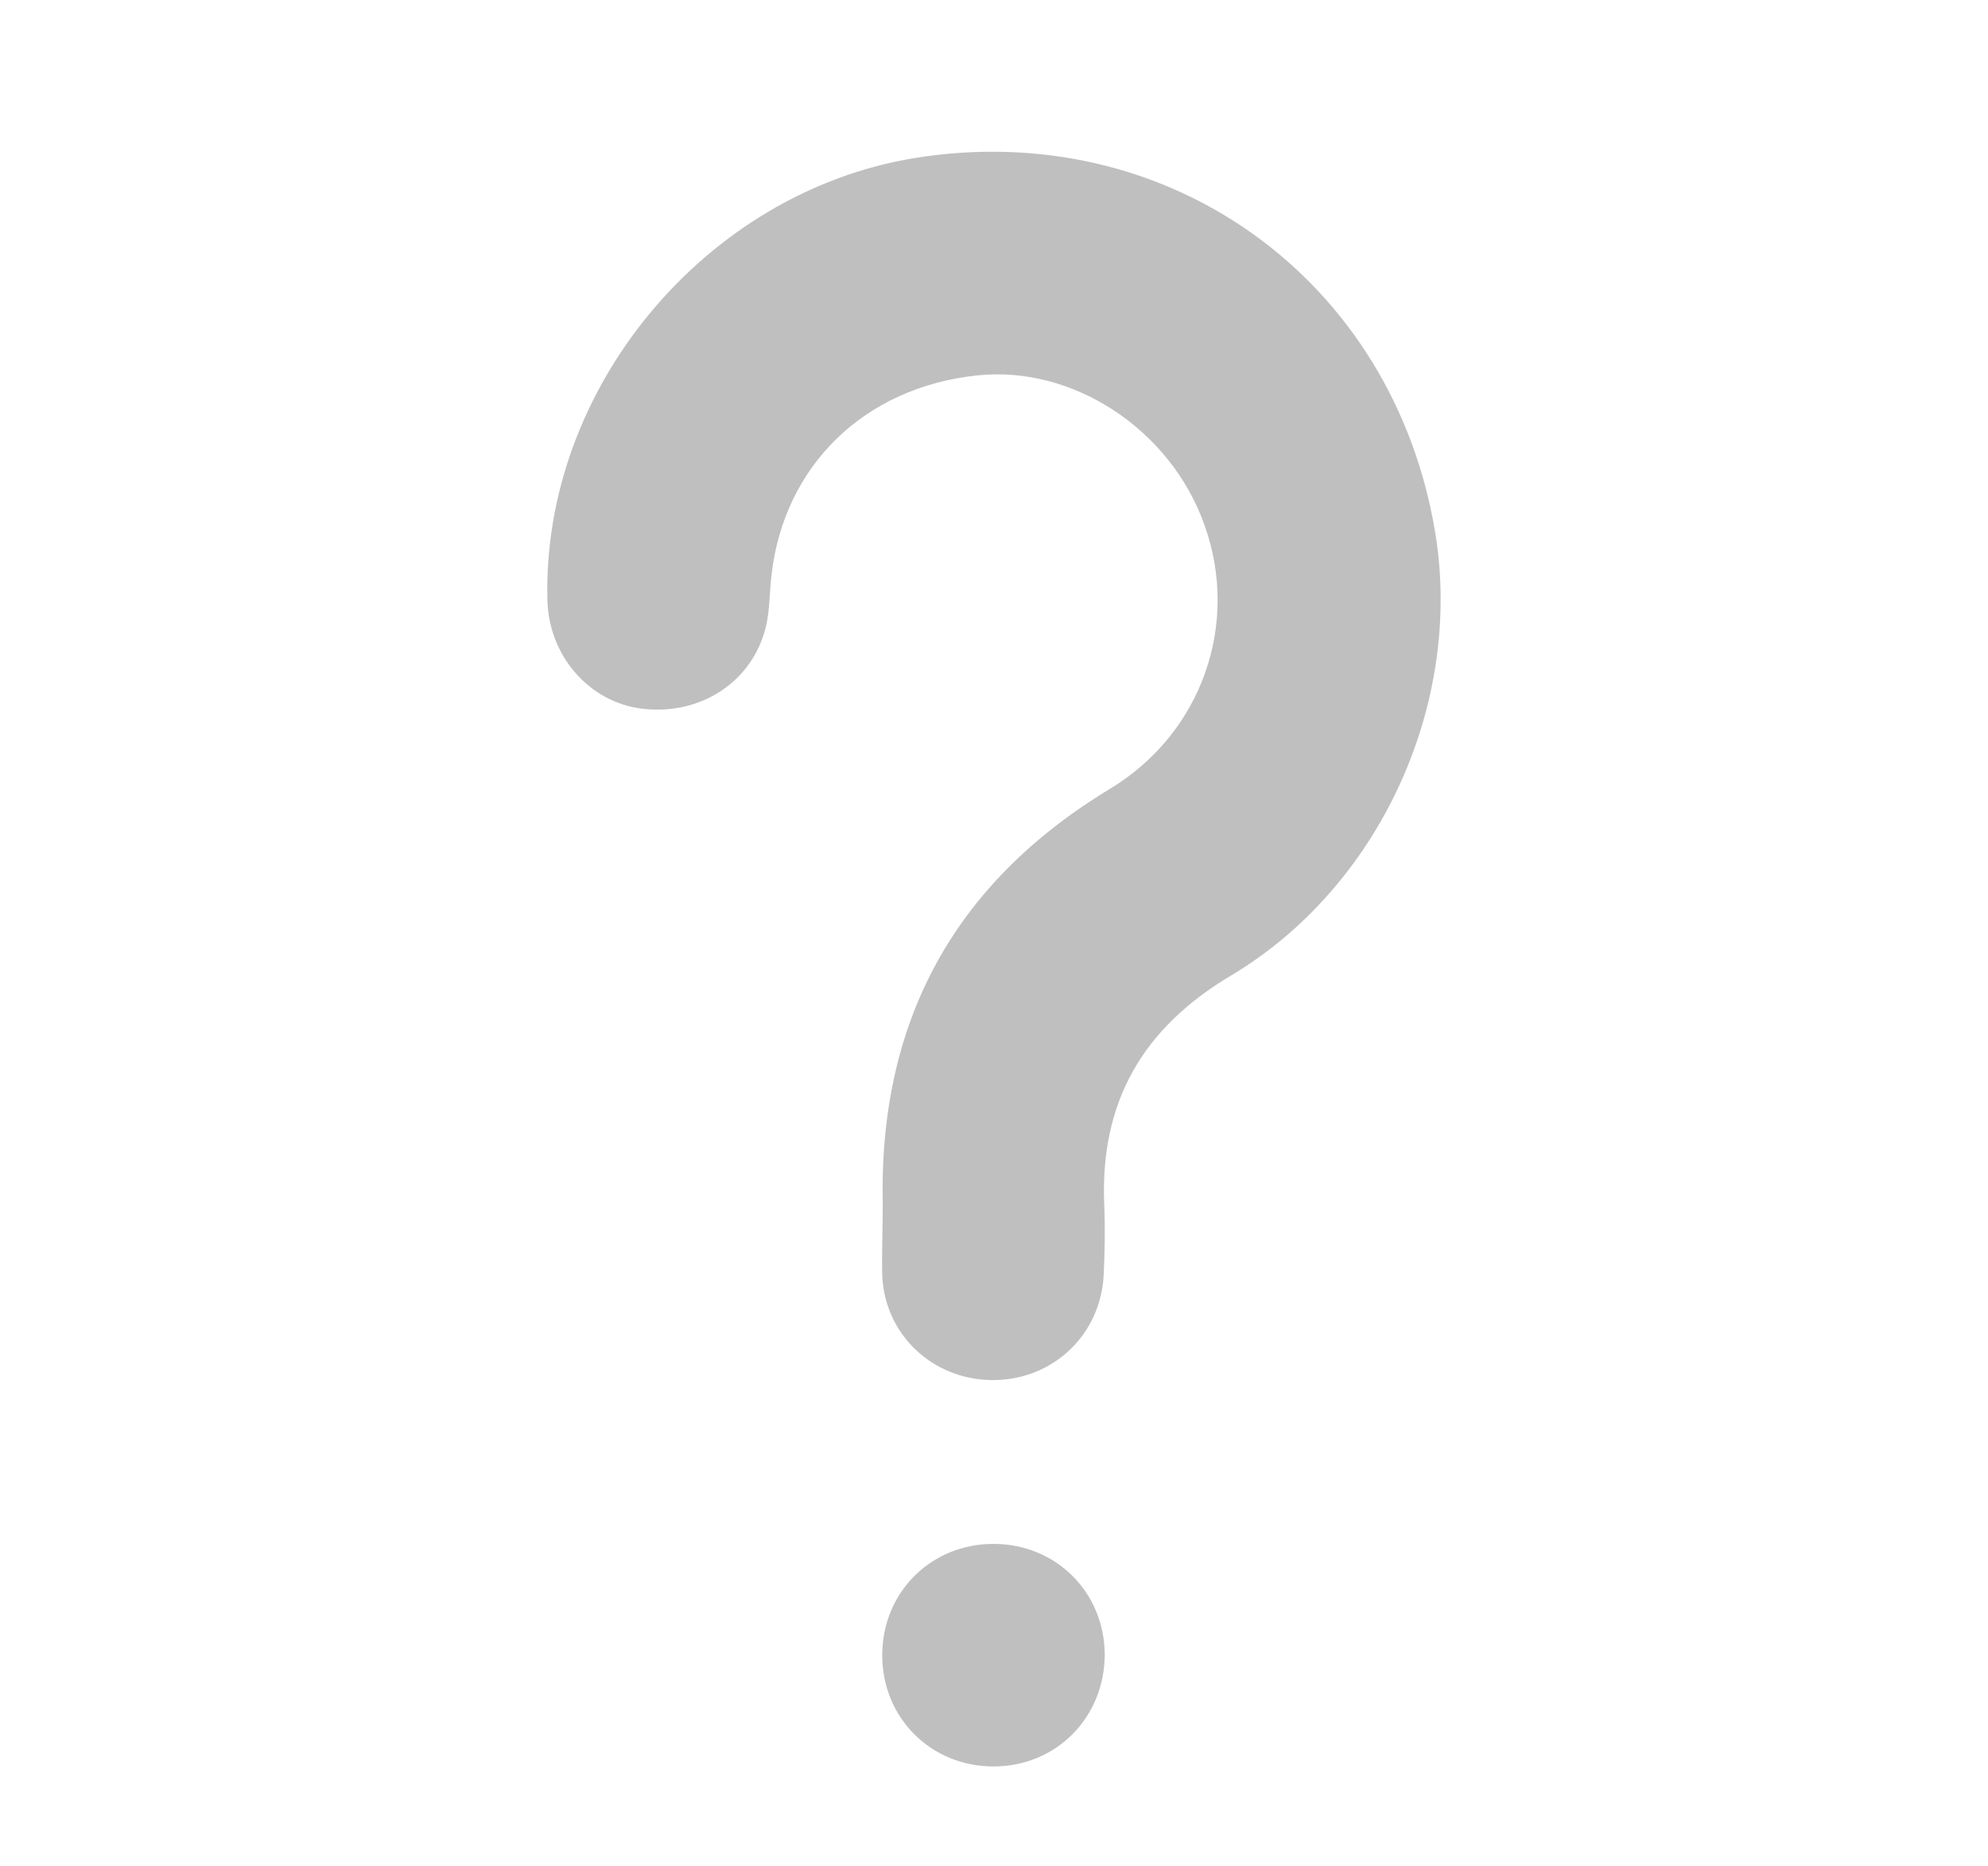 <?xml version="1.0" encoding="utf-8"?>
<!-- Generator: Adobe Illustrator 26.5.0, SVG Export Plug-In . SVG Version: 6.00 Build 0)  -->
<svg version="1.1" id="Capa_1" xmlns="http://www.w3.org/2000/svg" xmlns:xlink="http://www.w3.org/1999/xlink" x="0px" y="0px"
	 viewBox="0 0 38.24 35.89" style="enable-background:new 0 0 38.24 35.89;" xml:space="preserve">
<style type="text/css">
	.st0{fill:#3A404B;}
	.st1{fill:#BFBFBF;stroke:#BFBFBF;stroke-miterlimit:10;}
	.st2{fill:#BFBFBF;}
	.st3{fill-rule:evenodd;clip-rule:evenodd;fill:#BFBFBF;stroke:#BFBFBF;stroke-miterlimit:10;}
	.st4{fill-rule:evenodd;clip-rule:evenodd;fill:#BFBFBF;stroke:#BFBFBF;stroke-width:0.383;stroke-miterlimit:10;}
	.st5{fill-rule:evenodd;clip-rule:evenodd;fill:#BFBFBF;}
	.st6{fill:#8C8C8C;}
	.st7{fill:#D9D9D9;}
	.st8{fill:none;stroke:#0071AF;stroke-width:0.653;stroke-linecap:round;stroke-linejoin:round;stroke-miterlimit:10;}
	.st9{fill:none;stroke:#808080;stroke-width:0.653;stroke-linecap:round;stroke-linejoin:round;stroke-miterlimit:10;}
	.st10{fill:none;stroke:#6E54BF;stroke-width:0.769;stroke-linecap:round;stroke-linejoin:round;stroke-miterlimit:10;}
	.st11{fill:#FFFFFF;stroke:#808080;stroke-width:0.326;stroke-linecap:round;stroke-linejoin:round;stroke-miterlimit:10;}
	.st12{fill:#80B93F;}
	.st13{fill:#808080;}
	.st14{fill:#EEA33B;}
	.st15{fill:none;stroke:#808080;stroke-width:0.311;stroke-linecap:round;stroke-linejoin:round;stroke-miterlimit:10;}
	.st16{clip-path:url(#XMLID_00000015334160568393743180000014546137115341931934_);}
	.st17{fill:none;}
	.st18{fill:#6E54BF;stroke:#6E54BF;stroke-width:0.445;stroke-miterlimit:10;}
	.st19{fill:#0071AF;}
	.st20{fill:none;stroke:#808080;stroke-width:1.306;stroke-linecap:round;stroke-linejoin:round;stroke-miterlimit:10;}
	.st21{fill:none;stroke:#808080;stroke-width:0.675;stroke-linecap:round;stroke-linejoin:round;stroke-miterlimit:10;}
	.st22{fill:none;stroke:#0071AF;stroke-width:1.306;stroke-linecap:round;stroke-linejoin:round;stroke-miterlimit:10;}
	.st23{fill:none;stroke:#808080;stroke-width:0.58;stroke-miterlimit:10;}
	.st24{fill:#EA861E;}
	.st25{fill:none;stroke:#EA861E;stroke-width:0.58;stroke-miterlimit:10;}
	.st26{fill:none;stroke:#808080;stroke-width:0.653;stroke-miterlimit:10;}
	.st27{fill:none;stroke:#808080;stroke-width:0.356;stroke-linecap:round;stroke-linejoin:round;stroke-miterlimit:10;}
	.st28{fill:none;stroke:#808080;stroke-width:0.521;stroke-linecap:round;stroke-linejoin:round;stroke-miterlimit:10;}
	.st29{fill:none;stroke:#0071AF;stroke-width:0.653;stroke-miterlimit:10;}
	.st30{fill:none;stroke:#EEA33B;stroke-width:0.461;stroke-miterlimit:10;}
	.st31{fill:#84D3DB;}
	.st32{fill:#FFD5AB;}
	.st33{fill:#F13745;}
	.st34{fill:#FFFFFF;}
	.st35{fill:#445E93;}
	.st36{fill:#293D7C;}
	.st37{fill:#E1E9FF;}
	.st38{fill:#AA092B;}
	.st39{fill:#CCDDEF;}
	.st40{fill:#52AEE2;}
	.st41{fill:#1E8CC9;}
	.st42{fill:#FFBC80;}
	.st43{fill:#1A2B63;}
	.st44{fill:#A1B4E0;}
	.st45{fill:#FFA210;}
	.st46{fill:#E28914;}
	.st47{fill:#FFC30D;}
	.st48{fill:#E54976;}
	.st49{fill:#B6D0E7;}
	.st50{fill:#69C0FF;}
	.st51{fill:#FF8818;}
	.st52{fill:#E28018;}
	.st53{fill:#D56686;}
	.st54{fill:#37B77A;}
	.st55{fill:#FFD2AD;}
	.st56{fill:#F14F60;}
	.st57{fill:#42434D;}
	.st58{fill:#FFDEC5;}
	.st59{fill:#FFE6D7;}
	.st60{fill:#FFC999;}
	.st61{fill:#FF6D7A;}
	.st62{fill:#DB4857;}
	.st63{fill:#4D4E59;}
	.st64{fill:#FF9D64;}
	.st65{fill:#FFB07B;}
	.st66{fill:#ED9457;}
	.st67{fill:#5DB4CB;}
	.st68{fill:#2E4C80;}
	.st69{fill:#D35862;}
	.st70{fill:#D88084;}
	.st71{fill:#CE722C;}
	.st72{fill:#ECD273;}
	.st73{fill:#E5A15A;}
	.st74{fill:#BFBFBF;stroke:#BFBFBF;stroke-width:1.04;stroke-miterlimit:10;}
	.st75{fill:none;stroke:#BFBFBF;stroke-width:3.871;stroke-linecap:round;stroke-linejoin:round;stroke-miterlimit:10;}
	.st76{fill:#BFBFBF;stroke:#BFBFBF;stroke-width:0.493;stroke-linecap:round;stroke-linejoin:round;stroke-miterlimit:10;}
	.st77{fill:none;stroke:#BFBFBF;stroke-width:4.307;stroke-linecap:round;stroke-linejoin:round;stroke-miterlimit:10;}
	.st78{fill:none;stroke:#BFBFBF;stroke-width:4.136;stroke-linecap:round;stroke-linejoin:round;stroke-miterlimit:10;}
	
		.st79{fill-rule:evenodd;clip-rule:evenodd;fill:none;stroke:#BFBFBF;stroke-width:4.159;stroke-linecap:round;stroke-linejoin:round;stroke-miterlimit:10;}
	.st80{fill:none;stroke:#BFBFBF;stroke-width:3.613;stroke-linecap:round;stroke-linejoin:round;stroke-miterlimit:10;}
	.st81{opacity:0.15;clip-path:url(#SVGID_00000045578815966660650870000017744275537166262159_);}
	.st82{fill:none;stroke:#FFFFFF;stroke-width:0.759;stroke-linecap:round;stroke-linejoin:round;stroke-miterlimit:10;}
	.st83{fill:none;stroke:#FFFFFF;stroke-width:1.047;stroke-linecap:round;stroke-linejoin:round;stroke-miterlimit:10;}
	.st84{fill:none;stroke:#FFFFFF;stroke-width:1.022;stroke-linecap:round;stroke-linejoin:round;stroke-miterlimit:10;}
	.st85{fill:none;stroke:#FFFFFF;stroke-width:0.895;stroke-linecap:round;stroke-linejoin:round;stroke-miterlimit:10;}
	.st86{fill:none;stroke:#FFFFFF;stroke-width:0.38;stroke-linecap:round;stroke-linejoin:round;stroke-miterlimit:10;}
	.st87{fill:#FFFFFF;stroke:#FFFFFF;stroke-width:0.38;stroke-linecap:round;stroke-linejoin:round;stroke-miterlimit:10;}
	.st88{fill:none;stroke:#FFFFFF;stroke-width:0.361;stroke-linecap:round;stroke-linejoin:round;stroke-miterlimit:10;}
	.st89{fill:none;stroke:#FFFFFF;stroke-width:0.487;stroke-linecap:round;stroke-linejoin:round;stroke-miterlimit:10;}
	.st90{clip-path:url(#XMLID_00000173853304150781667340000013798976498270548639_);}
	.st91{fill:none;stroke:#FFFFFF;stroke-width:1.518;stroke-linecap:round;stroke-linejoin:round;stroke-miterlimit:10;}
	.st92{fill:none;stroke:#FFFFFF;stroke-width:0.785;stroke-linecap:round;stroke-linejoin:round;stroke-miterlimit:10;}
	.st93{fill:none;stroke:#FFFFFF;stroke-width:0.675;stroke-miterlimit:10;}
	.st94{fill:none;stroke:#FFFFFF;stroke-width:0.759;stroke-miterlimit:10;}
	.st95{fill:none;stroke:#FFFFFF;stroke-width:0.414;stroke-linecap:round;stroke-linejoin:round;stroke-miterlimit:10;}
	.st96{fill:none;stroke:#FFFFFF;stroke-width:0.606;stroke-linecap:round;stroke-linejoin:round;stroke-miterlimit:10;}
	.st97{fill:#FFFFFF;stroke:#FFFFFF;stroke-width:0.759;stroke-miterlimit:10;}
	.st98{fill:none;stroke:#FFFFFF;stroke-width:0.536;stroke-miterlimit:10;}
	.st99{fill:#808080;stroke:#808080;stroke-miterlimit:10;}
	.st100{fill:none;stroke:#808080;stroke-width:2;stroke-linecap:round;stroke-linejoin:round;stroke-miterlimit:10;}
	.st101{fill:#BFBFBF;stroke:#BFBFBF;stroke-width:1.062;stroke-linecap:round;stroke-linejoin:round;stroke-miterlimit:10;}
	.st102{fill:none;stroke:#BFBFBF;stroke-width:1.333;stroke-miterlimit:10;}
	.st103{fill:none;stroke:#BFBFBF;stroke-width:1.379;stroke-linecap:round;stroke-linejoin:round;stroke-miterlimit:10;}
	.st104{fill:#BFBFBF;stroke:#BFBFBF;stroke-width:0.188;stroke-miterlimit:10;}
	.st105{fill:none;stroke:#BFBFBF;stroke-width:2.5;stroke-miterlimit:10;}
</style>
<g>
	<path class="st2" d="M16.98,23.16c-0.08-3.5,1.36-6.17,4.37-7.99c1.77-1.07,2.5-3.17,1.82-5.07c-0.65-1.84-2.53-3.08-4.38-2.88
		c-2.16,0.23-3.71,1.73-3.95,3.84c-0.04,0.33-0.03,0.68-0.11,1c-0.26,1.06-1.26,1.7-2.37,1.57c-1.02-0.12-1.8-1.01-1.83-2.08
		c-0.11-4.07,3.03-7.85,7.06-8.51c4.88-0.79,9.22,2.33,10.02,7.22c0.53,3.26-1.05,6.78-3.93,8.5c-1.7,1.01-2.52,2.43-2.44,4.4
		c0.02,0.45,0.01,0.91-0.01,1.36c-0.06,1.16-0.99,2.03-2.15,2.02c-1.14-0.01-2.06-0.87-2.11-2.01
		C16.96,24.07,16.98,23.61,16.98,23.16z"/>
	<path class="st2" d="M19.11,33.97c-1.2,0-2.14-0.93-2.14-2.14c0-1.2,0.93-2.14,2.14-2.14c1.2,0,2.14,0.93,2.14,2.14
		C21.24,33.04,20.31,33.97,19.11,33.97z"/>
</g>
</svg>
